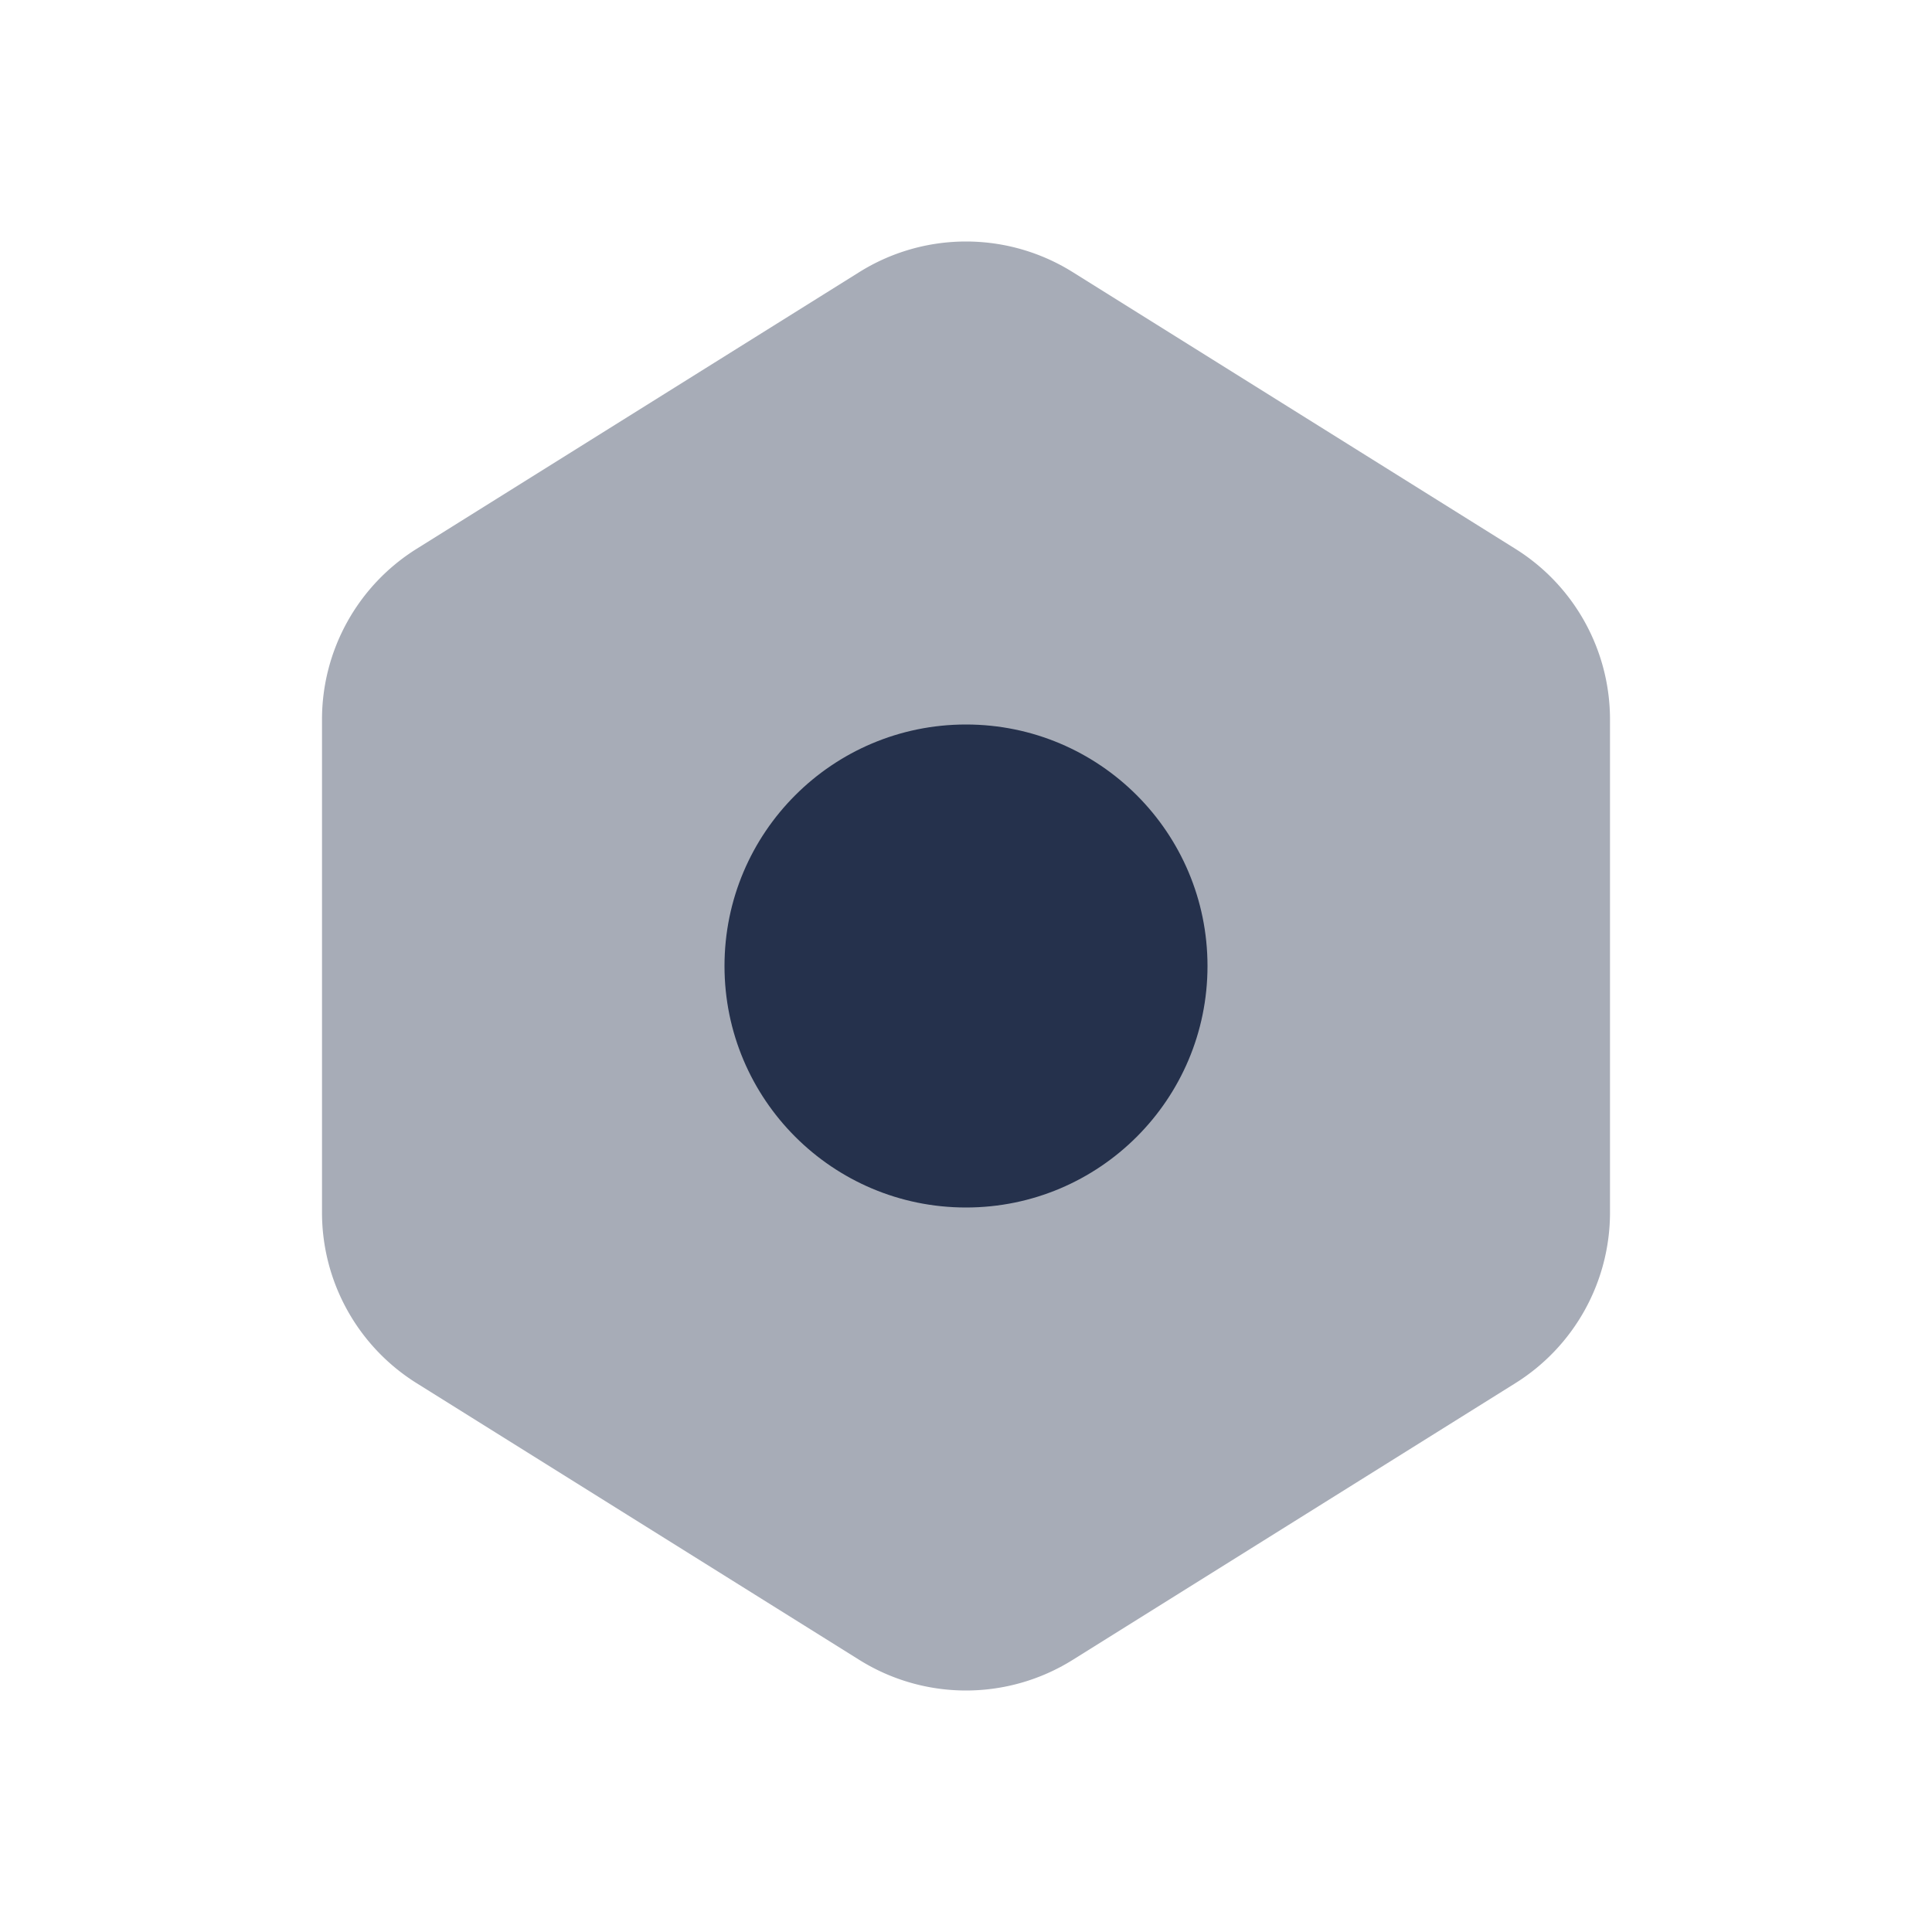 <svg id="Layer" xmlns="http://www.w3.org/2000/svg" viewBox="0 0 24 24"><defs><style>.cls-1,.cls-2{fill:#25314c;}.cls-1{opacity:0.4;}</style></defs><g id="nut"><path class="cls-1" d="M20,15.062V8.938a2.5,2.5,0,0,0-1.175-2.12l-5.5-3.438a2.5,2.5,0,0,0-2.65,0l-5.5,3.438A2.5,2.5,0,0,0,4,8.938v6.124a2.5,2.5,0,0,0,1.175,2.12l5.5,3.438a2.5,2.5,0,0,0,2.65,0l5.5-3.438A2.5,2.5,0,0,0,20,15.062Z"/><circle class="cls-2" cx="12" cy="12" r="3"/></g></svg>
